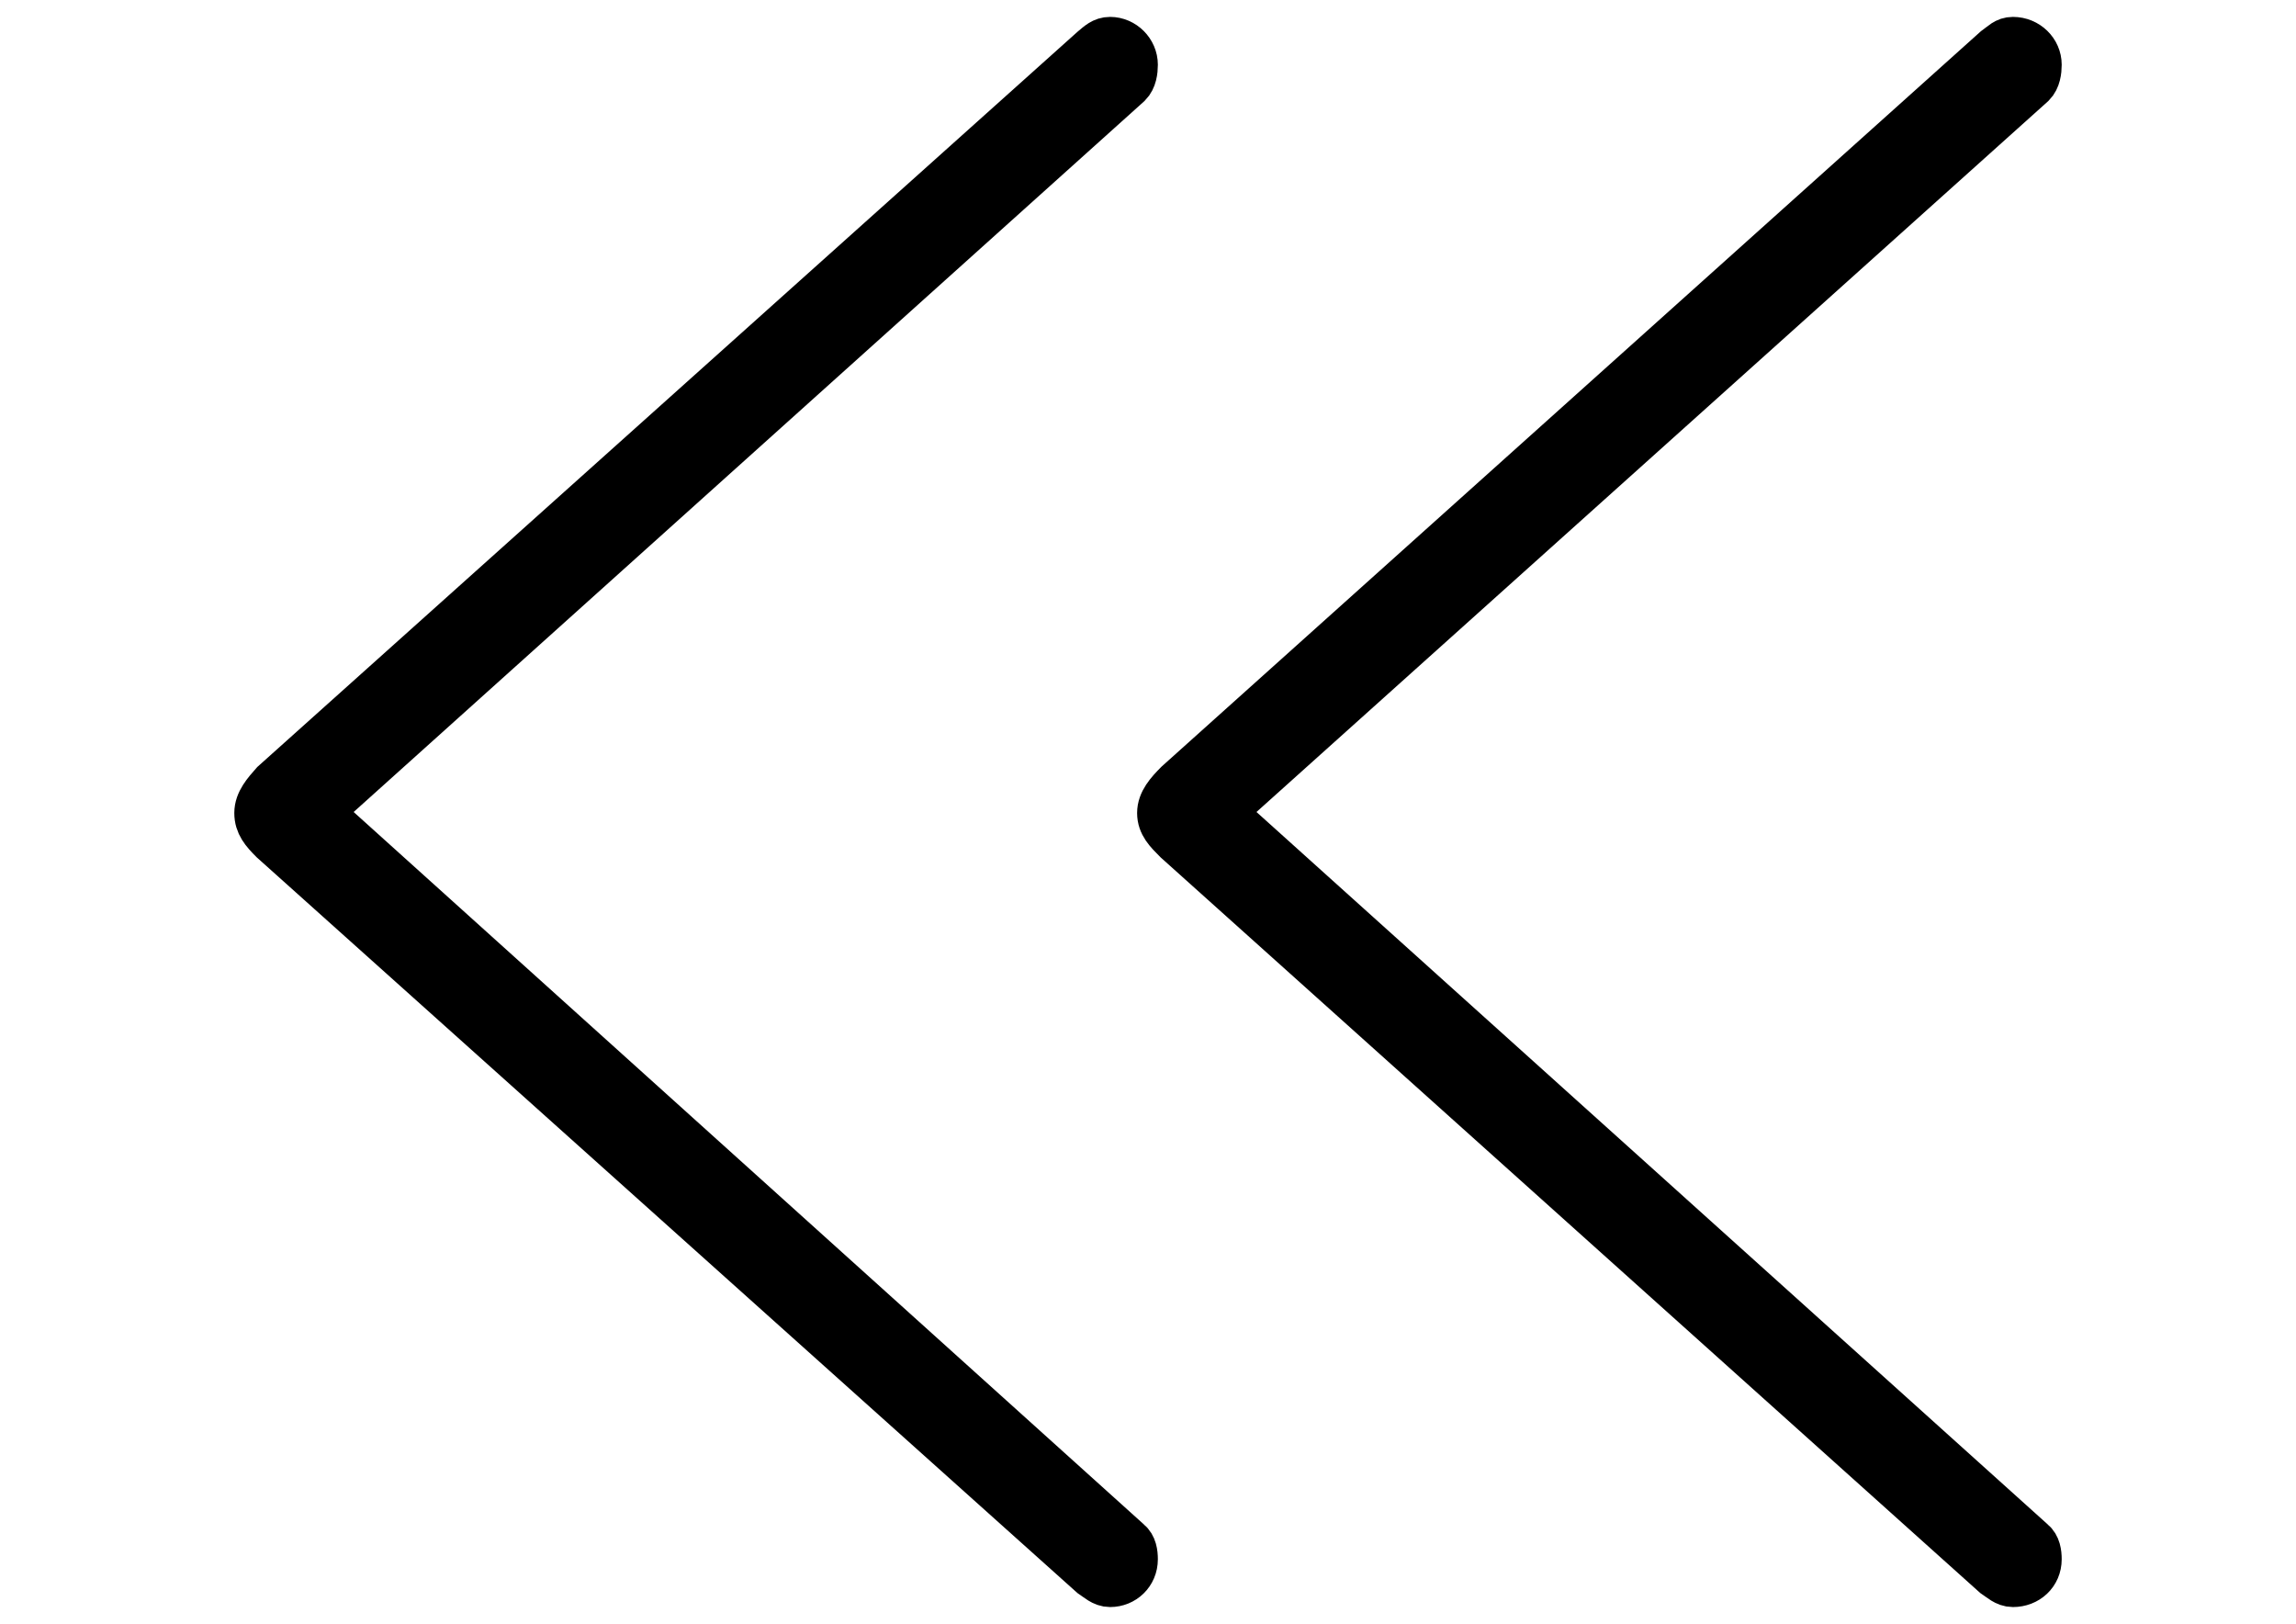 <svg width='48.791px' height='34.504px' direction='ltr' xmlns='http://www.w3.org/2000/svg' version='1.1'>
<g fill-rule='nonzero' transform='scale(1,-1) translate(0,-34.504)'>
<path fill='black' stroke='black' fill-opacity='1.0' stroke-width='1.0' d='
    M 23.203,1.053
    C 23.332,0.967 23.439,0.859 23.59,0.859
    C 23.869,0.859 24.105,1.074 24.105,1.375
    C 24.105,1.504 24.084,1.654 23.977,1.74
    L 6.768,17.252
    L 23.977,32.721
    C 24.084,32.828 24.105,33.0 24.105,33.129
    C 24.105,33.408 23.869,33.645 23.59,33.645
    C 23.439,33.645 23.354,33.559 23.225,33.451
    L 5.822,17.854
    C 5.65,17.66 5.479,17.467 5.479,17.23
    C 5.479,16.994 5.607,16.844 5.801,16.65
    Z
    M 42.389,1.053
    C 42.518,0.967 42.625,0.859 42.775,0.859
    C 43.076,0.859 43.312,1.074 43.312,1.375
    C 43.312,1.504 43.291,1.654 43.184,1.74
    L 25.953,17.252
    L 43.184,32.721
    C 43.291,32.828 43.312,33.0 43.312,33.129
    C 43.312,33.408 43.076,33.645 42.775,33.645
    C 42.625,33.645 42.561,33.559 42.41,33.451
    L 25.029,17.854
    C 24.836,17.66 24.664,17.467 24.664,17.23
    C 24.664,16.994 24.814,16.844 25.008,16.65
    Z
' />
</g>
</svg>